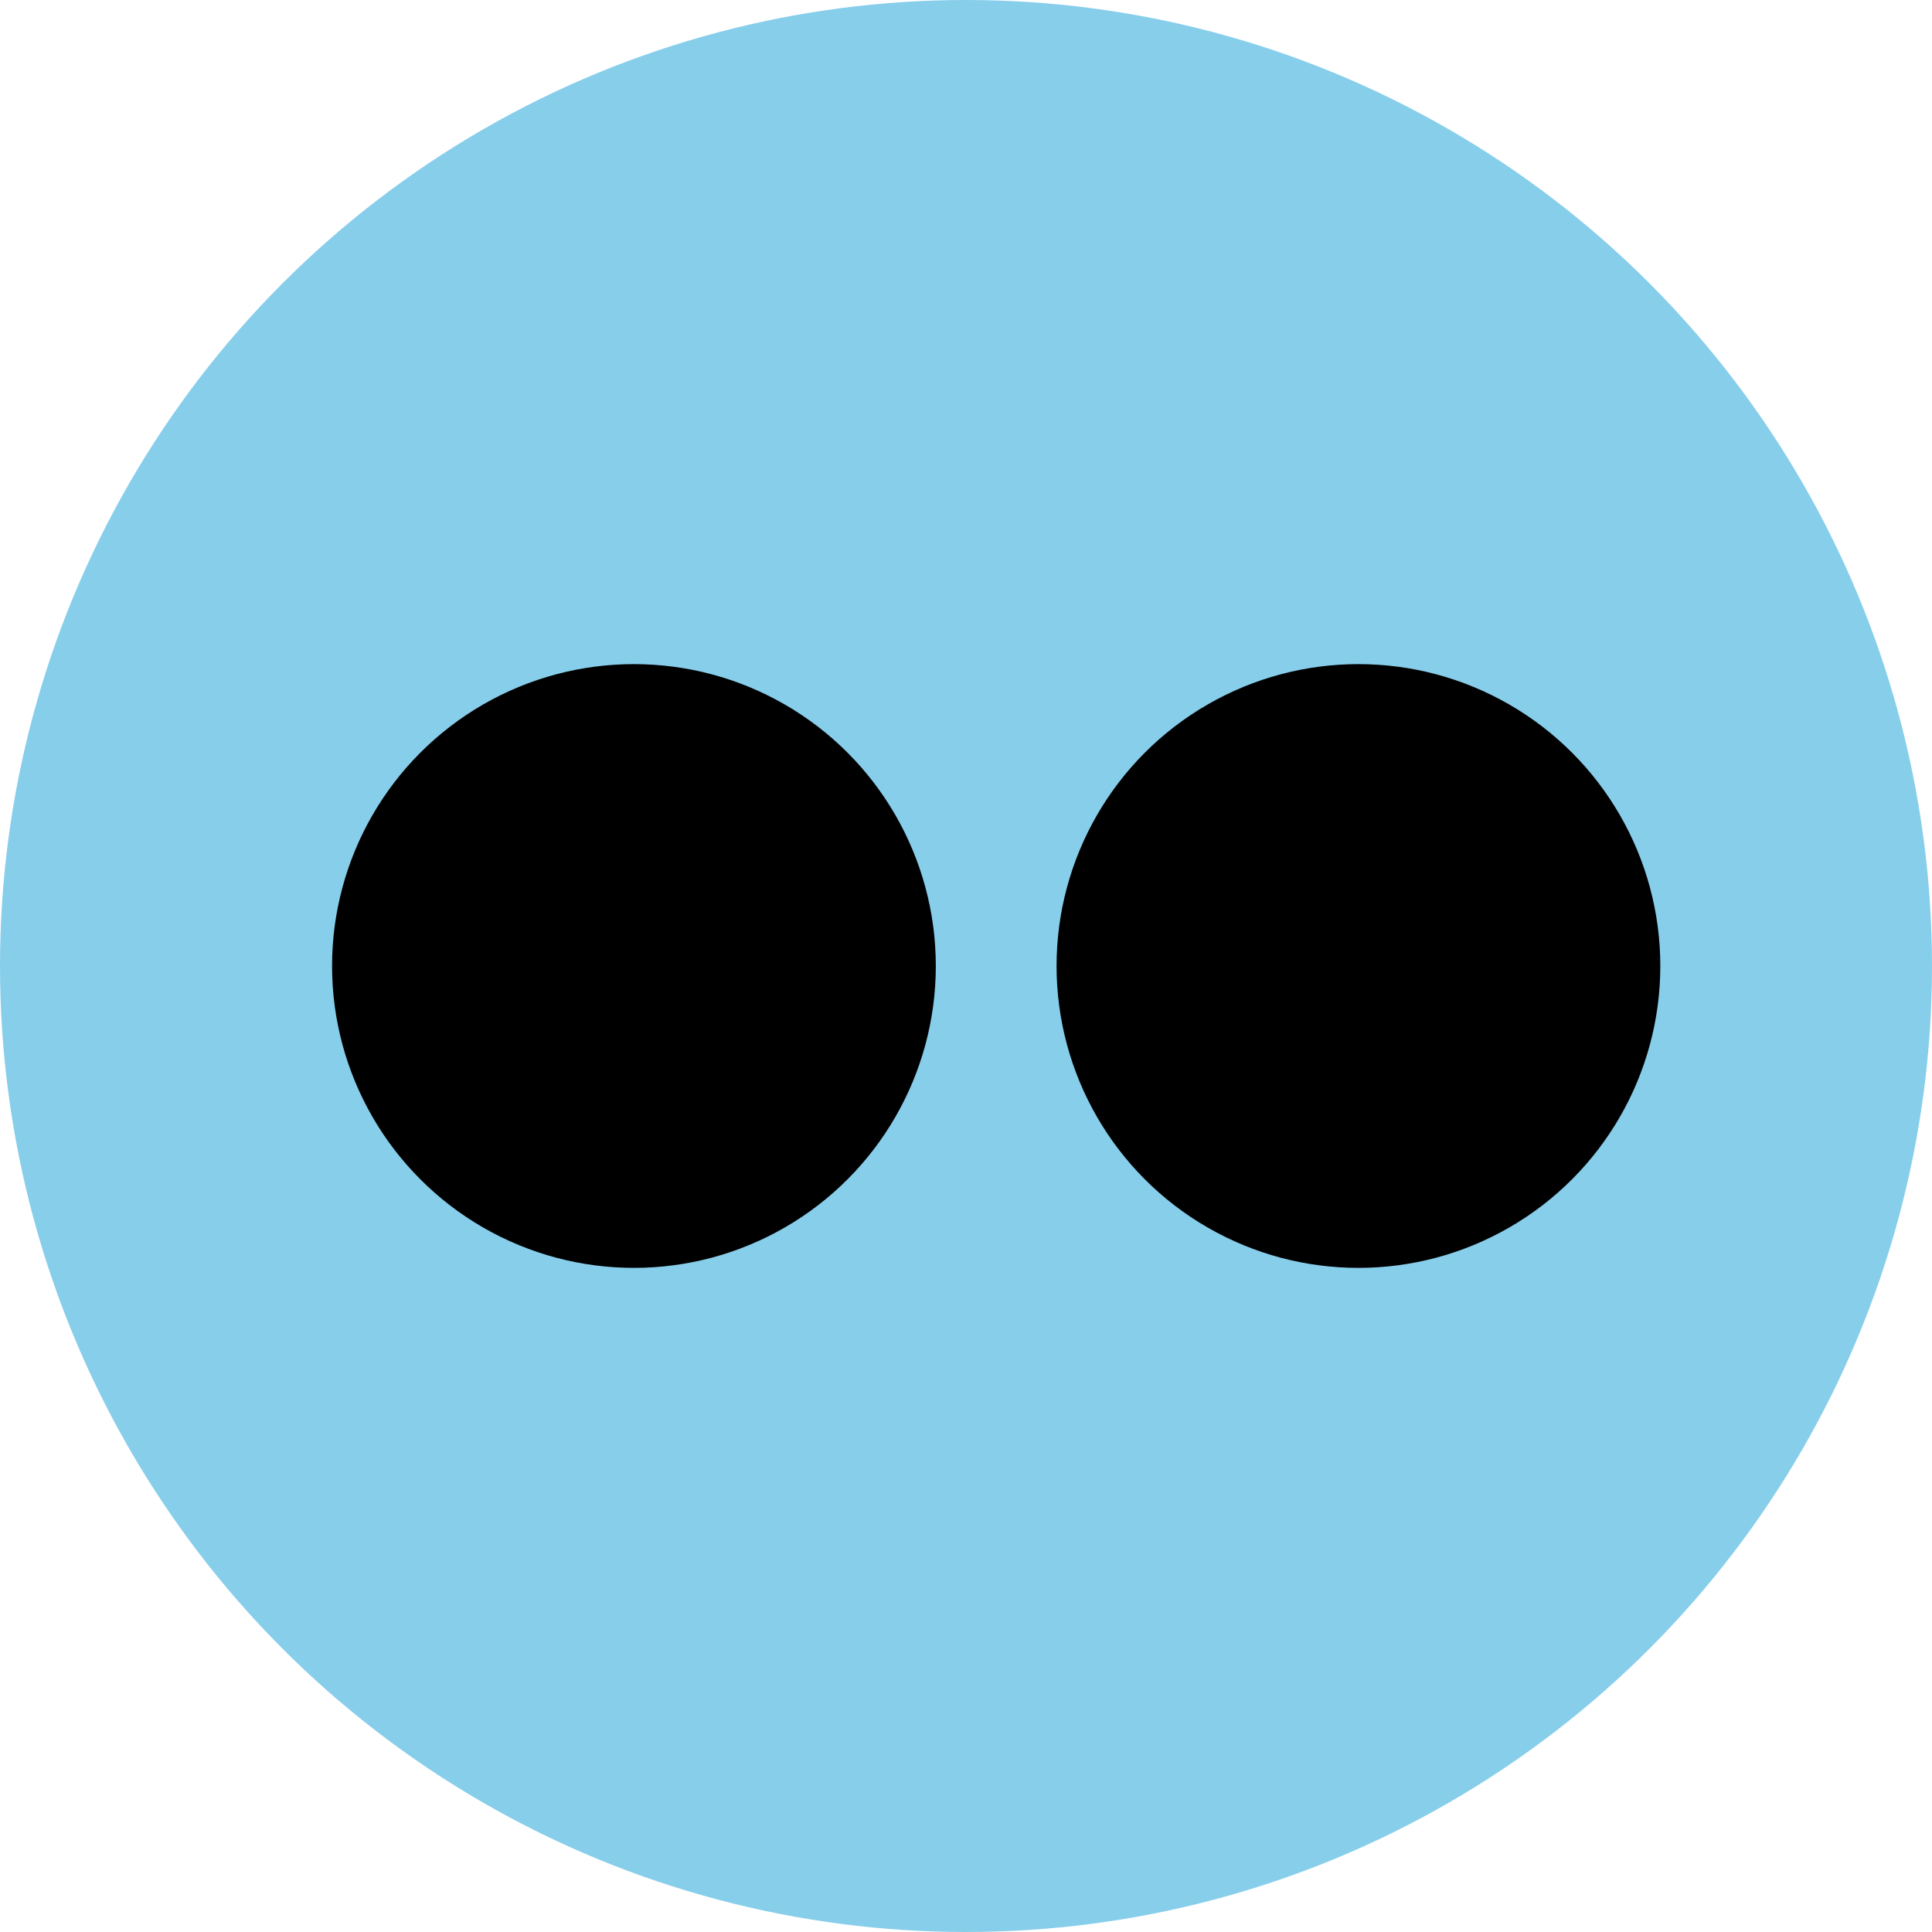 <svg width="32px" height="32px" viewBox="0 0 32 32">
	<circle fill="skyblue" cx="16" cy="16" r="16"/>
	<circle fill="black" cx="10.5" cy="16" r="5"/>
	<circle fill="black" cx="22.5" cy="16" r="5"/>
</svg>